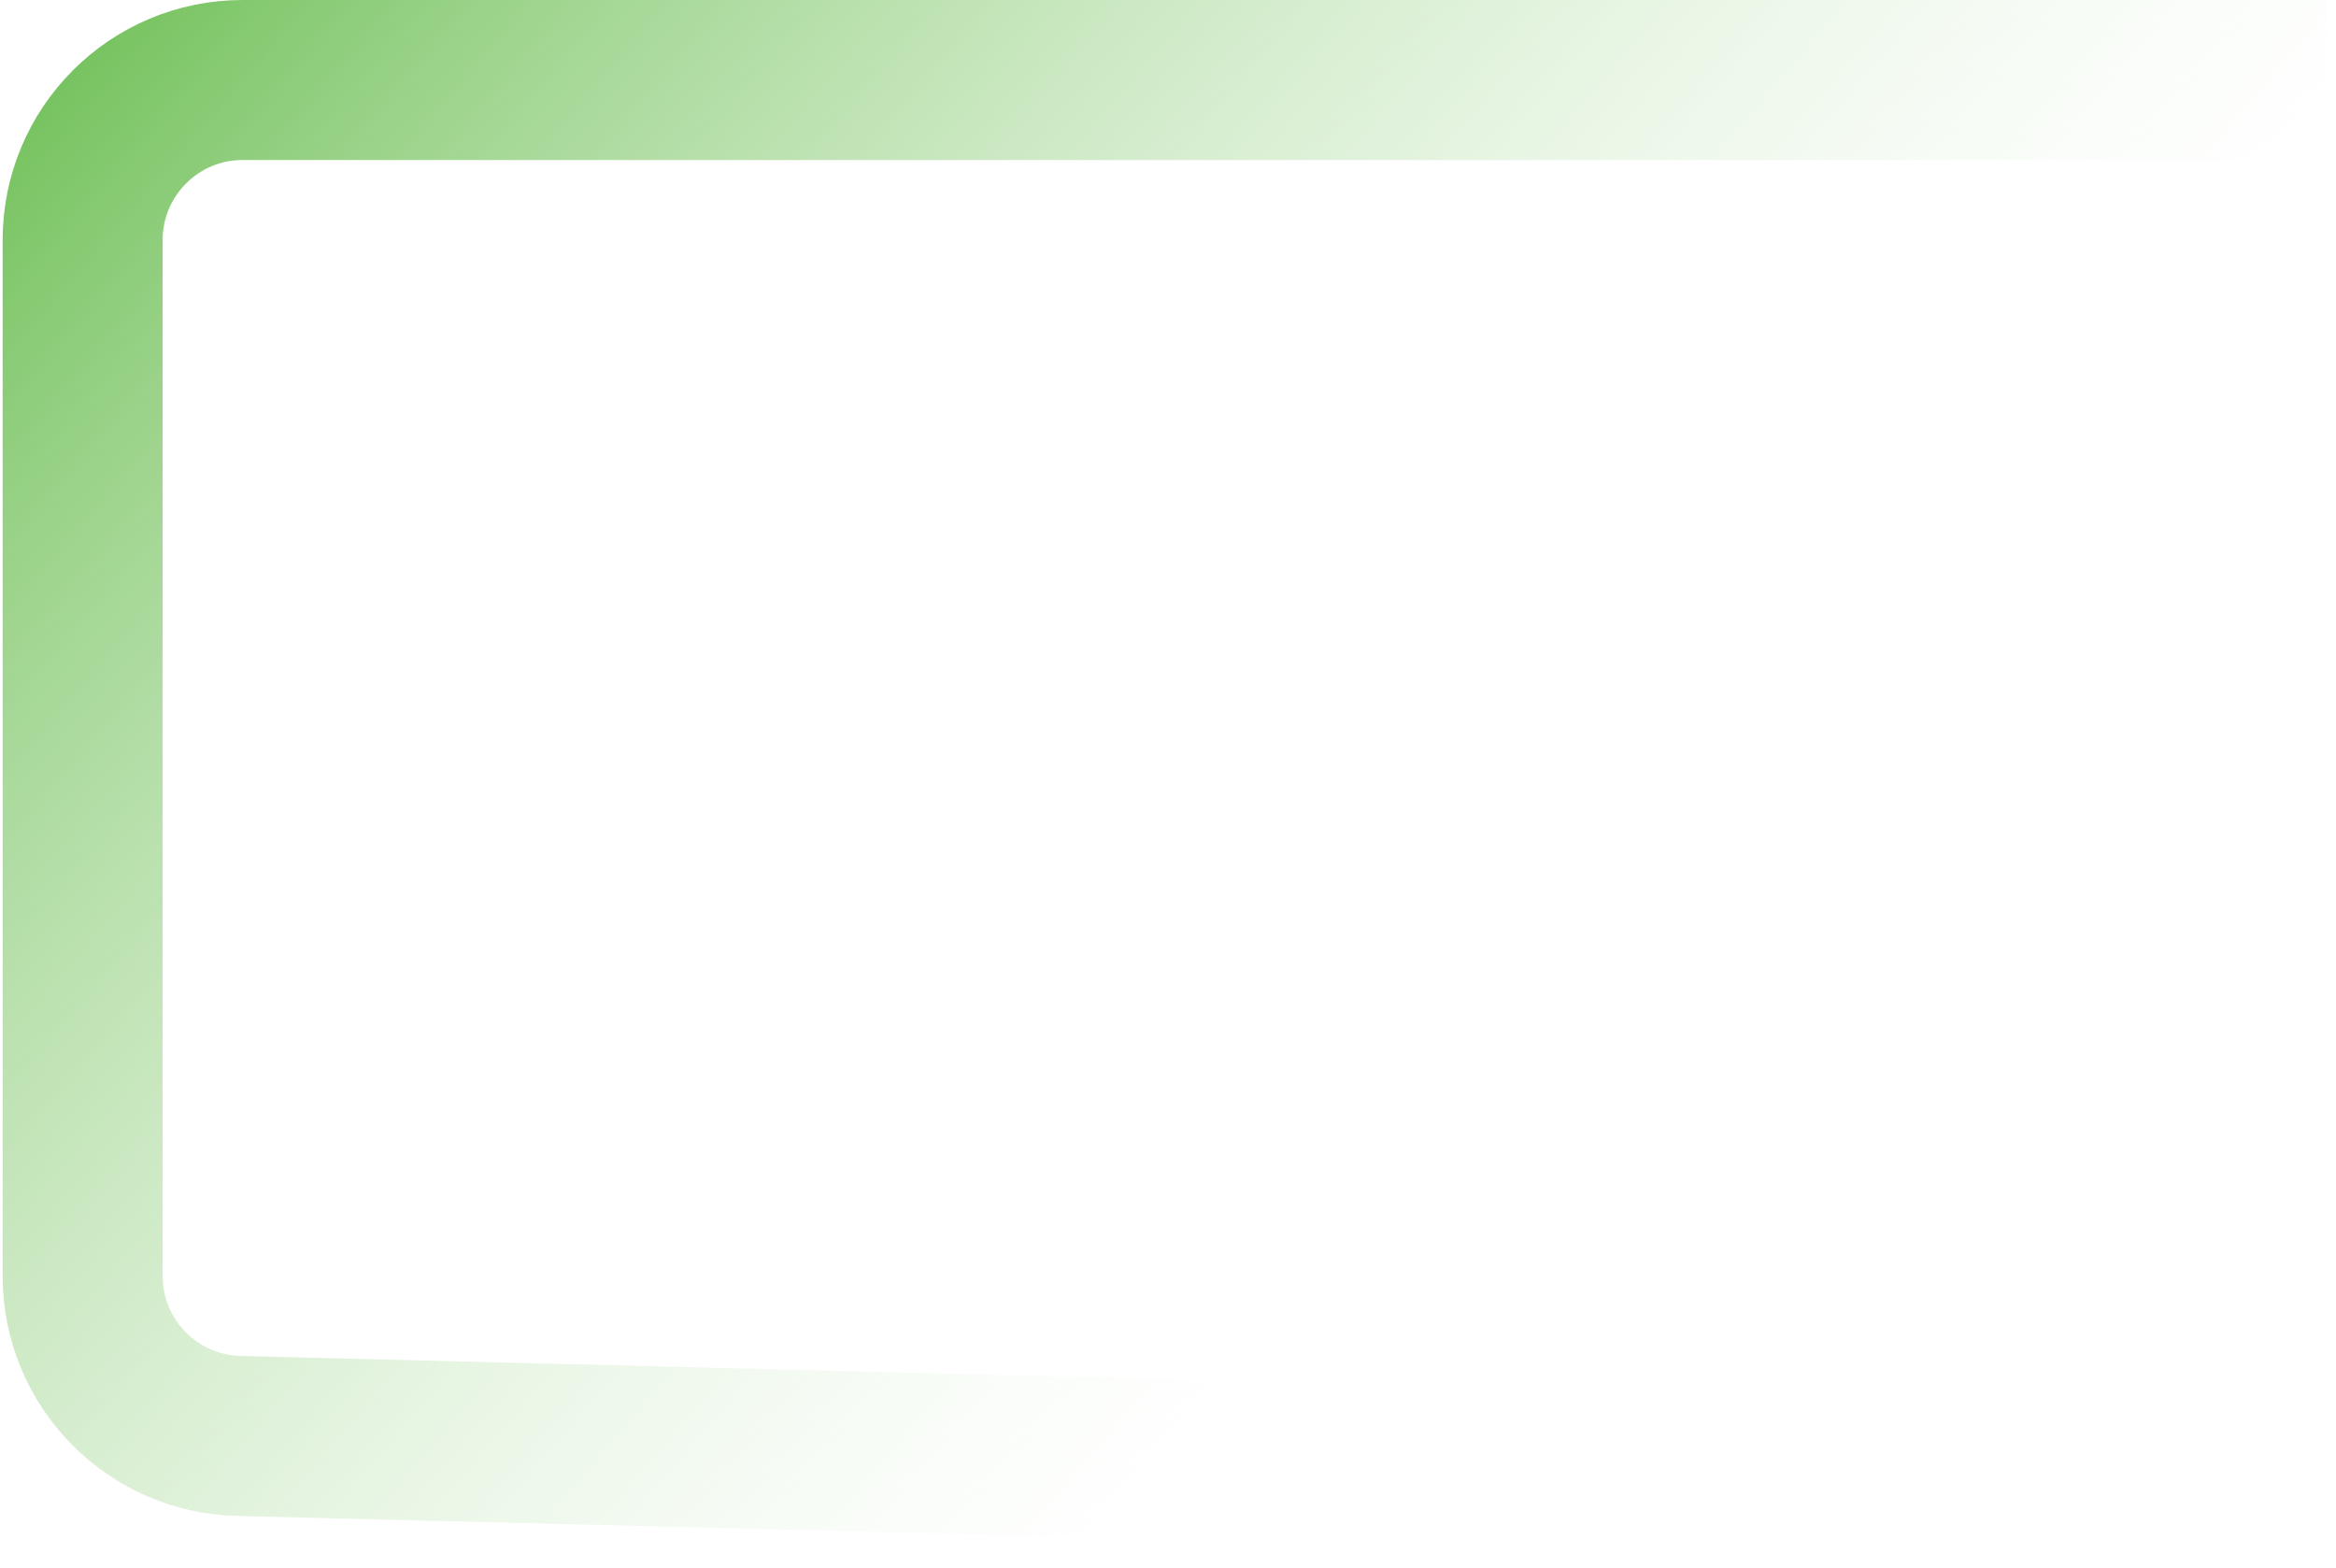<svg width="146" height="98" viewBox="0 0 146 98" fill="none" xmlns="http://www.w3.org/2000/svg">
<path d="M145.412 5L15.165 5C9.642 5 5.165 9.477 5.165 15V79.746C5.165 85.172 9.492 89.608 14.916 89.743L145.412 93" stroke="url(#paint0_linear_332_195)" stroke-width="10"/>
<defs>
<linearGradient id="paint0_linear_332_195" x1="8.299" y1="-0.5" x2="93.126" y2="72.181" gradientUnits="userSpaceOnUse">
<stop stop-color="#77C360"/>
<stop offset="1" stop-color="#E2F4DD" stop-opacity="0"/>
</linearGradient>
</defs>
</svg>
